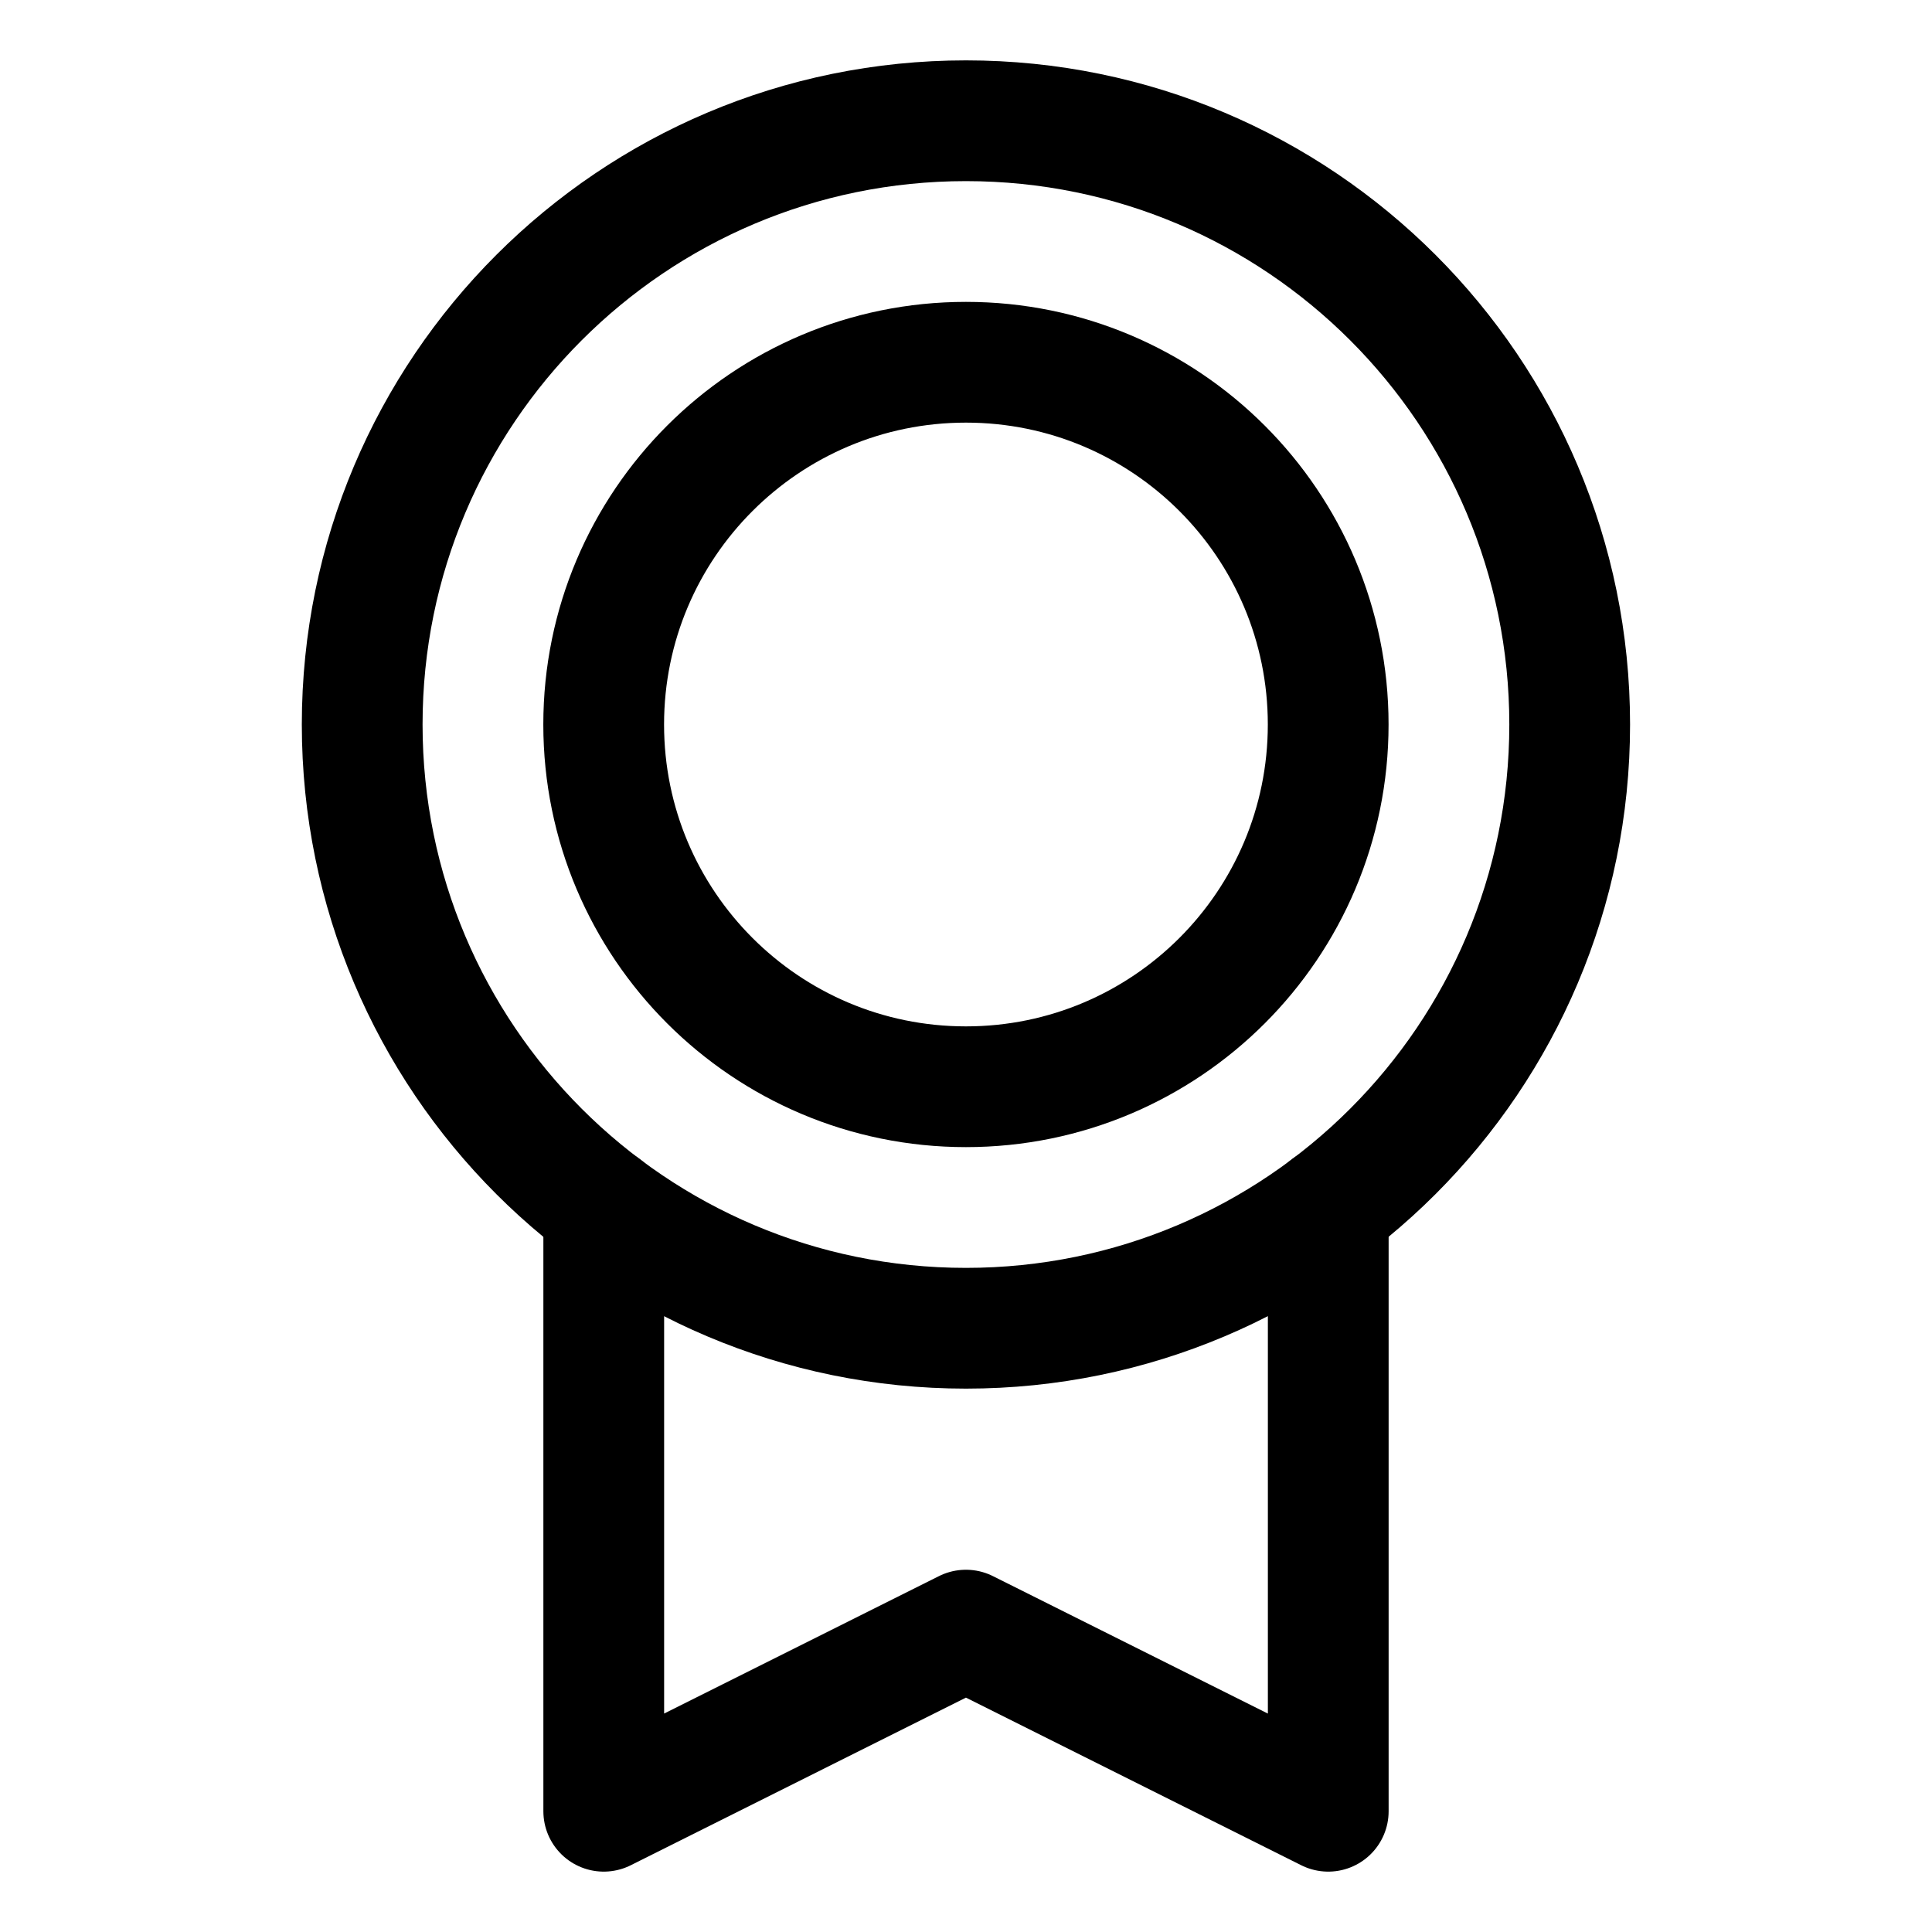 <svg width="32" height="32" viewBox="0 0 32 32" fill="none" xmlns="http://www.w3.org/2000/svg">
<path d="M15.999 22C21.522 22 25.999 17.523 25.999 12C25.999 6.477 21.522 2 15.999 2C10.476 2 5.999 6.477 5.999 12C5.999 17.523 10.476 22 15.999 22Z" stroke="black" stroke-width="2" stroke-linecap="round" stroke-linejoin="round"/>
<path d="M15.999 18C19.313 18 21.999 15.314 21.999 12C21.999 8.686 19.313 6 15.999 6C12.686 6 9.999 8.686 9.999 12C9.999 15.314 12.686 18 15.999 18Z" stroke="black" stroke-width="2" stroke-linecap="round" stroke-linejoin="round"/>
<path d="M22 19.999V30L15.999 27L10 30V20" stroke="black" stroke-width="2" stroke-linecap="round" stroke-linejoin="round"/>
</svg>
